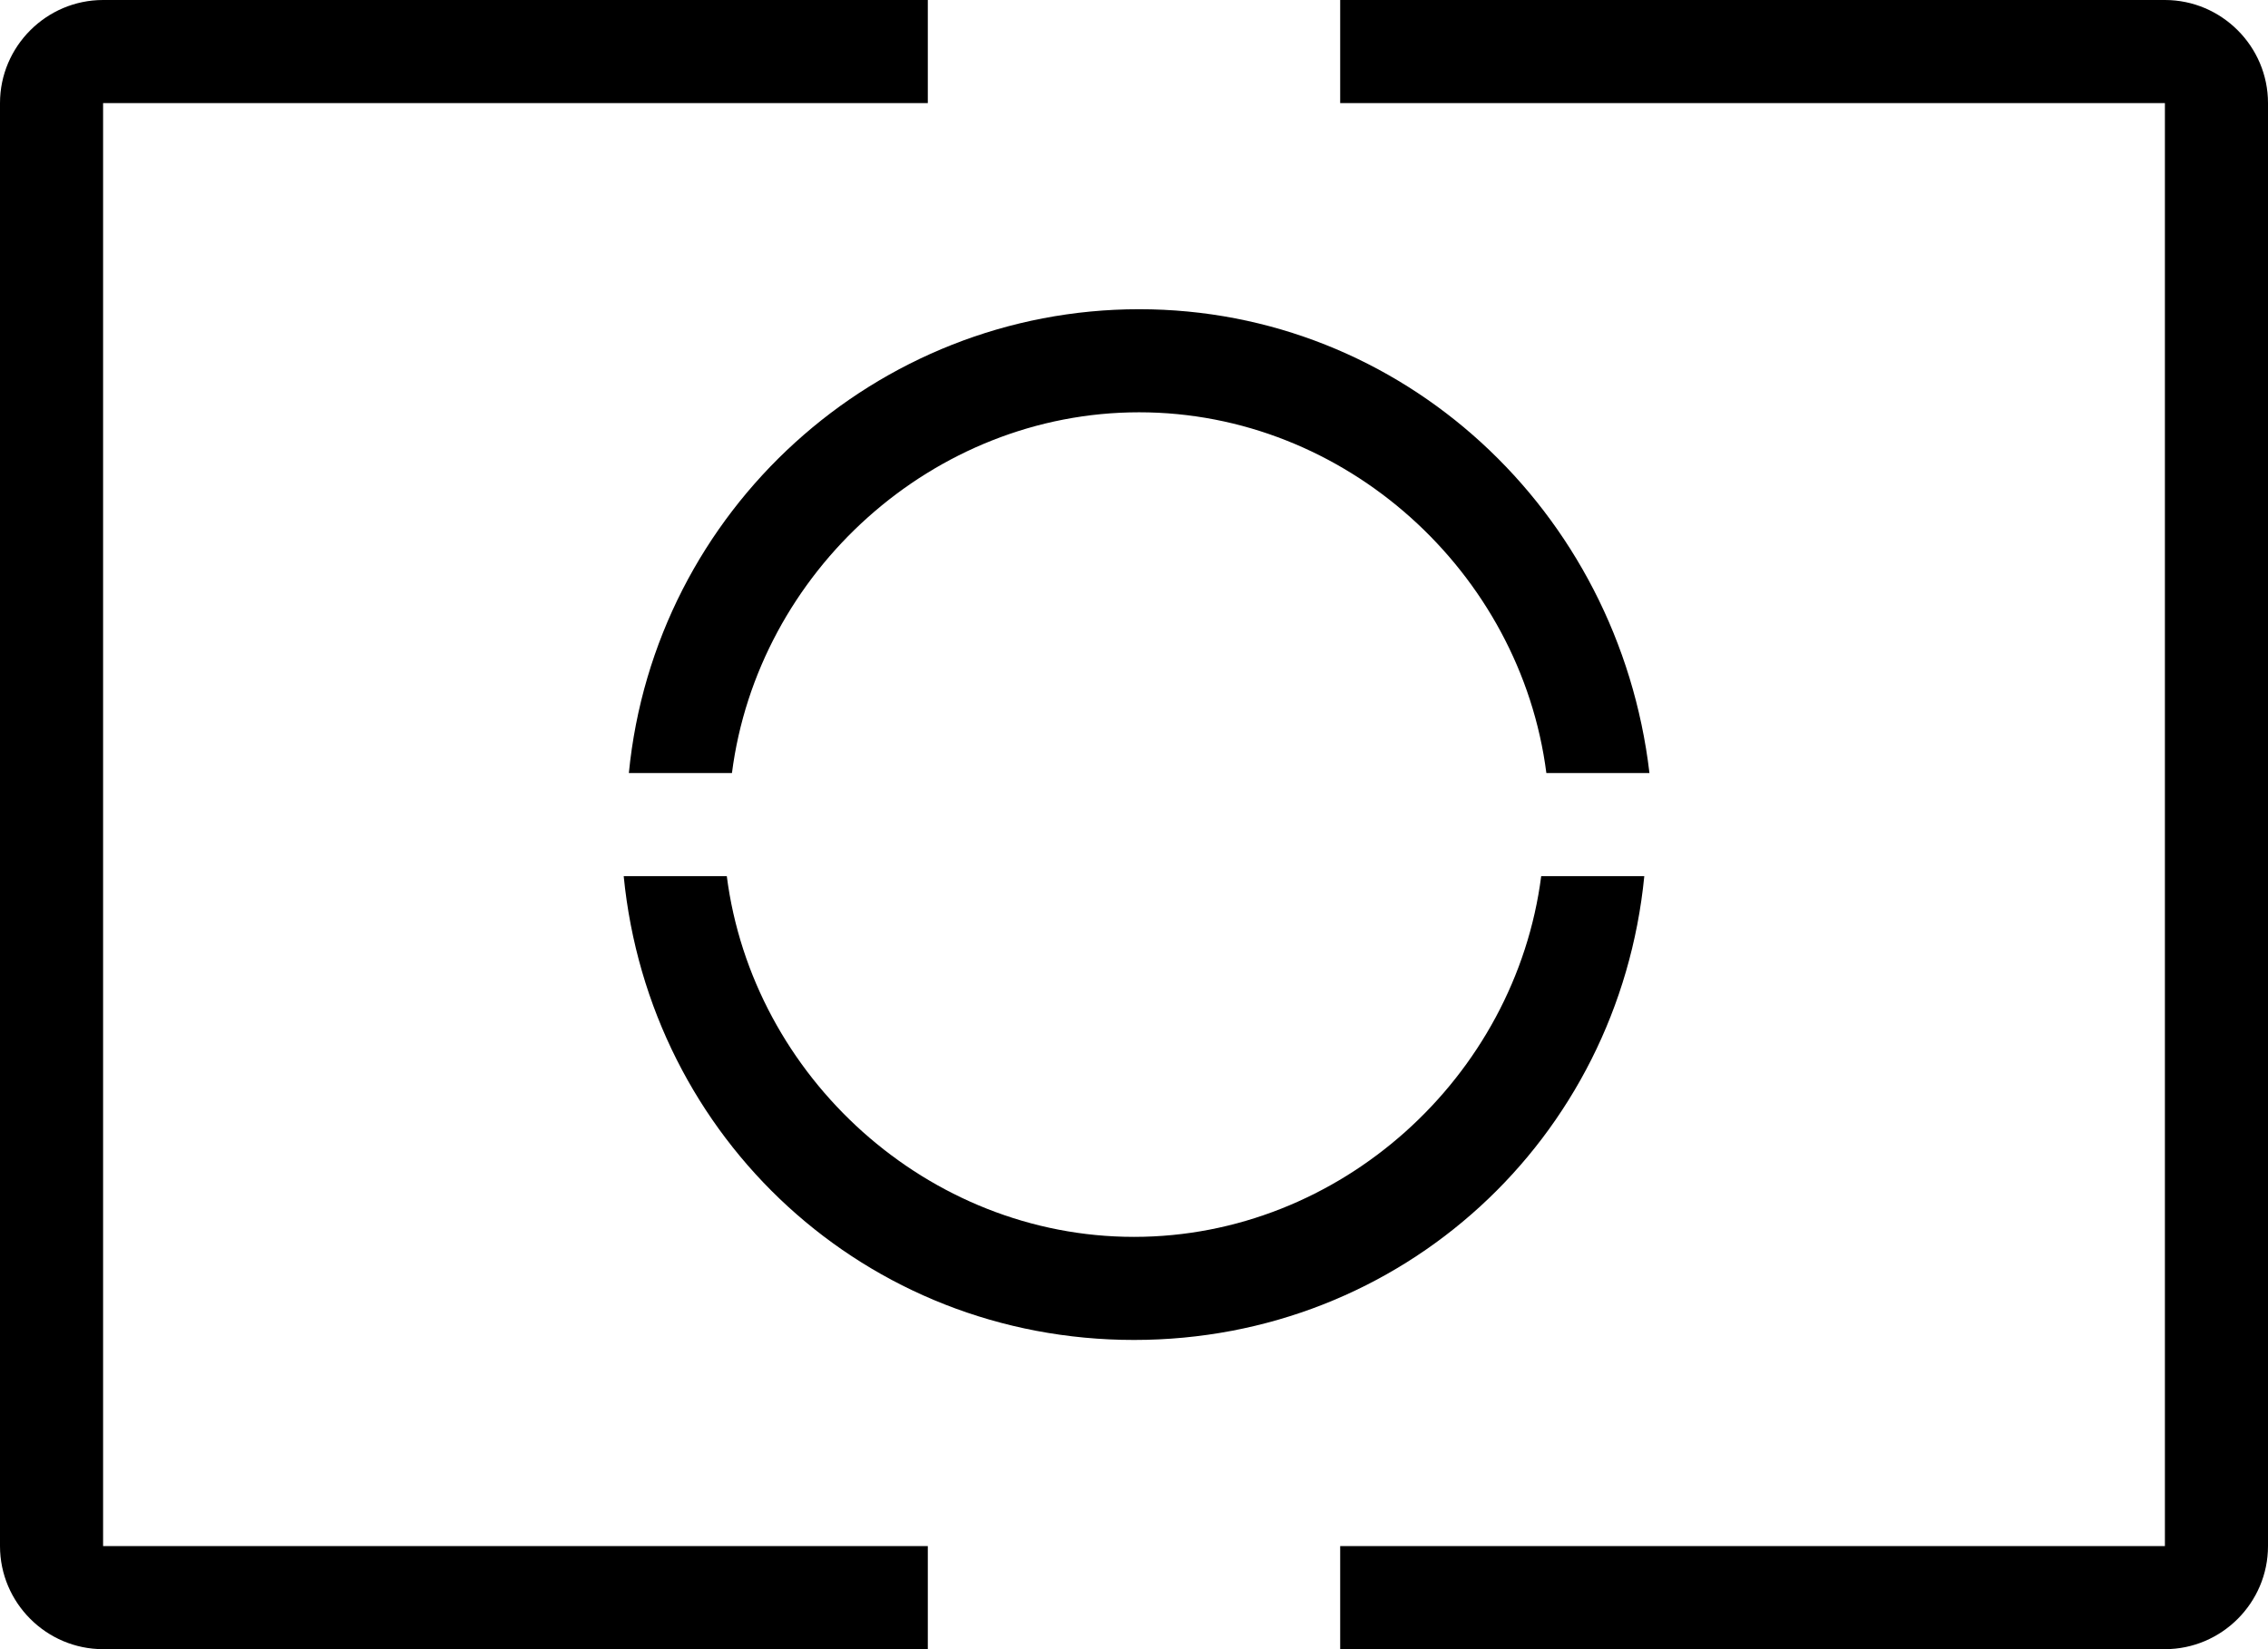 <?xml version="1.0" encoding="utf-8"?>
<!-- Generator: Adobe Illustrator 18.0.0, SVG Export Plug-In . SVG Version: 6.00 Build 0)  -->
<!DOCTYPE svg PUBLIC "-//W3C//DTD SVG 1.1//EN" "http://www.w3.org/Graphics/SVG/1.1/DTD/svg11.dtd">
<svg version="1.1" id="Layer_1" xmlns="http://www.w3.org/2000/svg" xmlns:xlink="http://www.w3.org/1999/xlink" x="0px" y="0px"
	 viewBox="0 0 44 32" enable-background="new 0 0 44 32" xml:space="preserve">
<g id="metering-partialsvg">
	<path id="path-1" d="M42,32H26v-2h16v-6v-2V2H26V0h16c1.1,0,2,0.9,2,2v20v2v6C44,31.1,43.1,32,42,32z M32,15h-2
		c-0.5-3.9-3.9-7-7.9-7s-7.4,3.1-7.9,7h-2c0.5-5.1,4.8-9,9.9-9S31.4,9.9,32,15z M2,22v2v6h16v2H2c-1.1,0-2-0.9-2-2v-6v-2V2
		c0-1.1,0.9-2,2-2h16v2H2V22z M22,26c-5.2,0-9.4-3.9-9.9-9h2c0.5,3.9,3.9,7,7.9,7s7.4-3.1,7.9-7h2C31.4,22.1,27.2,26,22,26z"/>
</g>
</svg>
